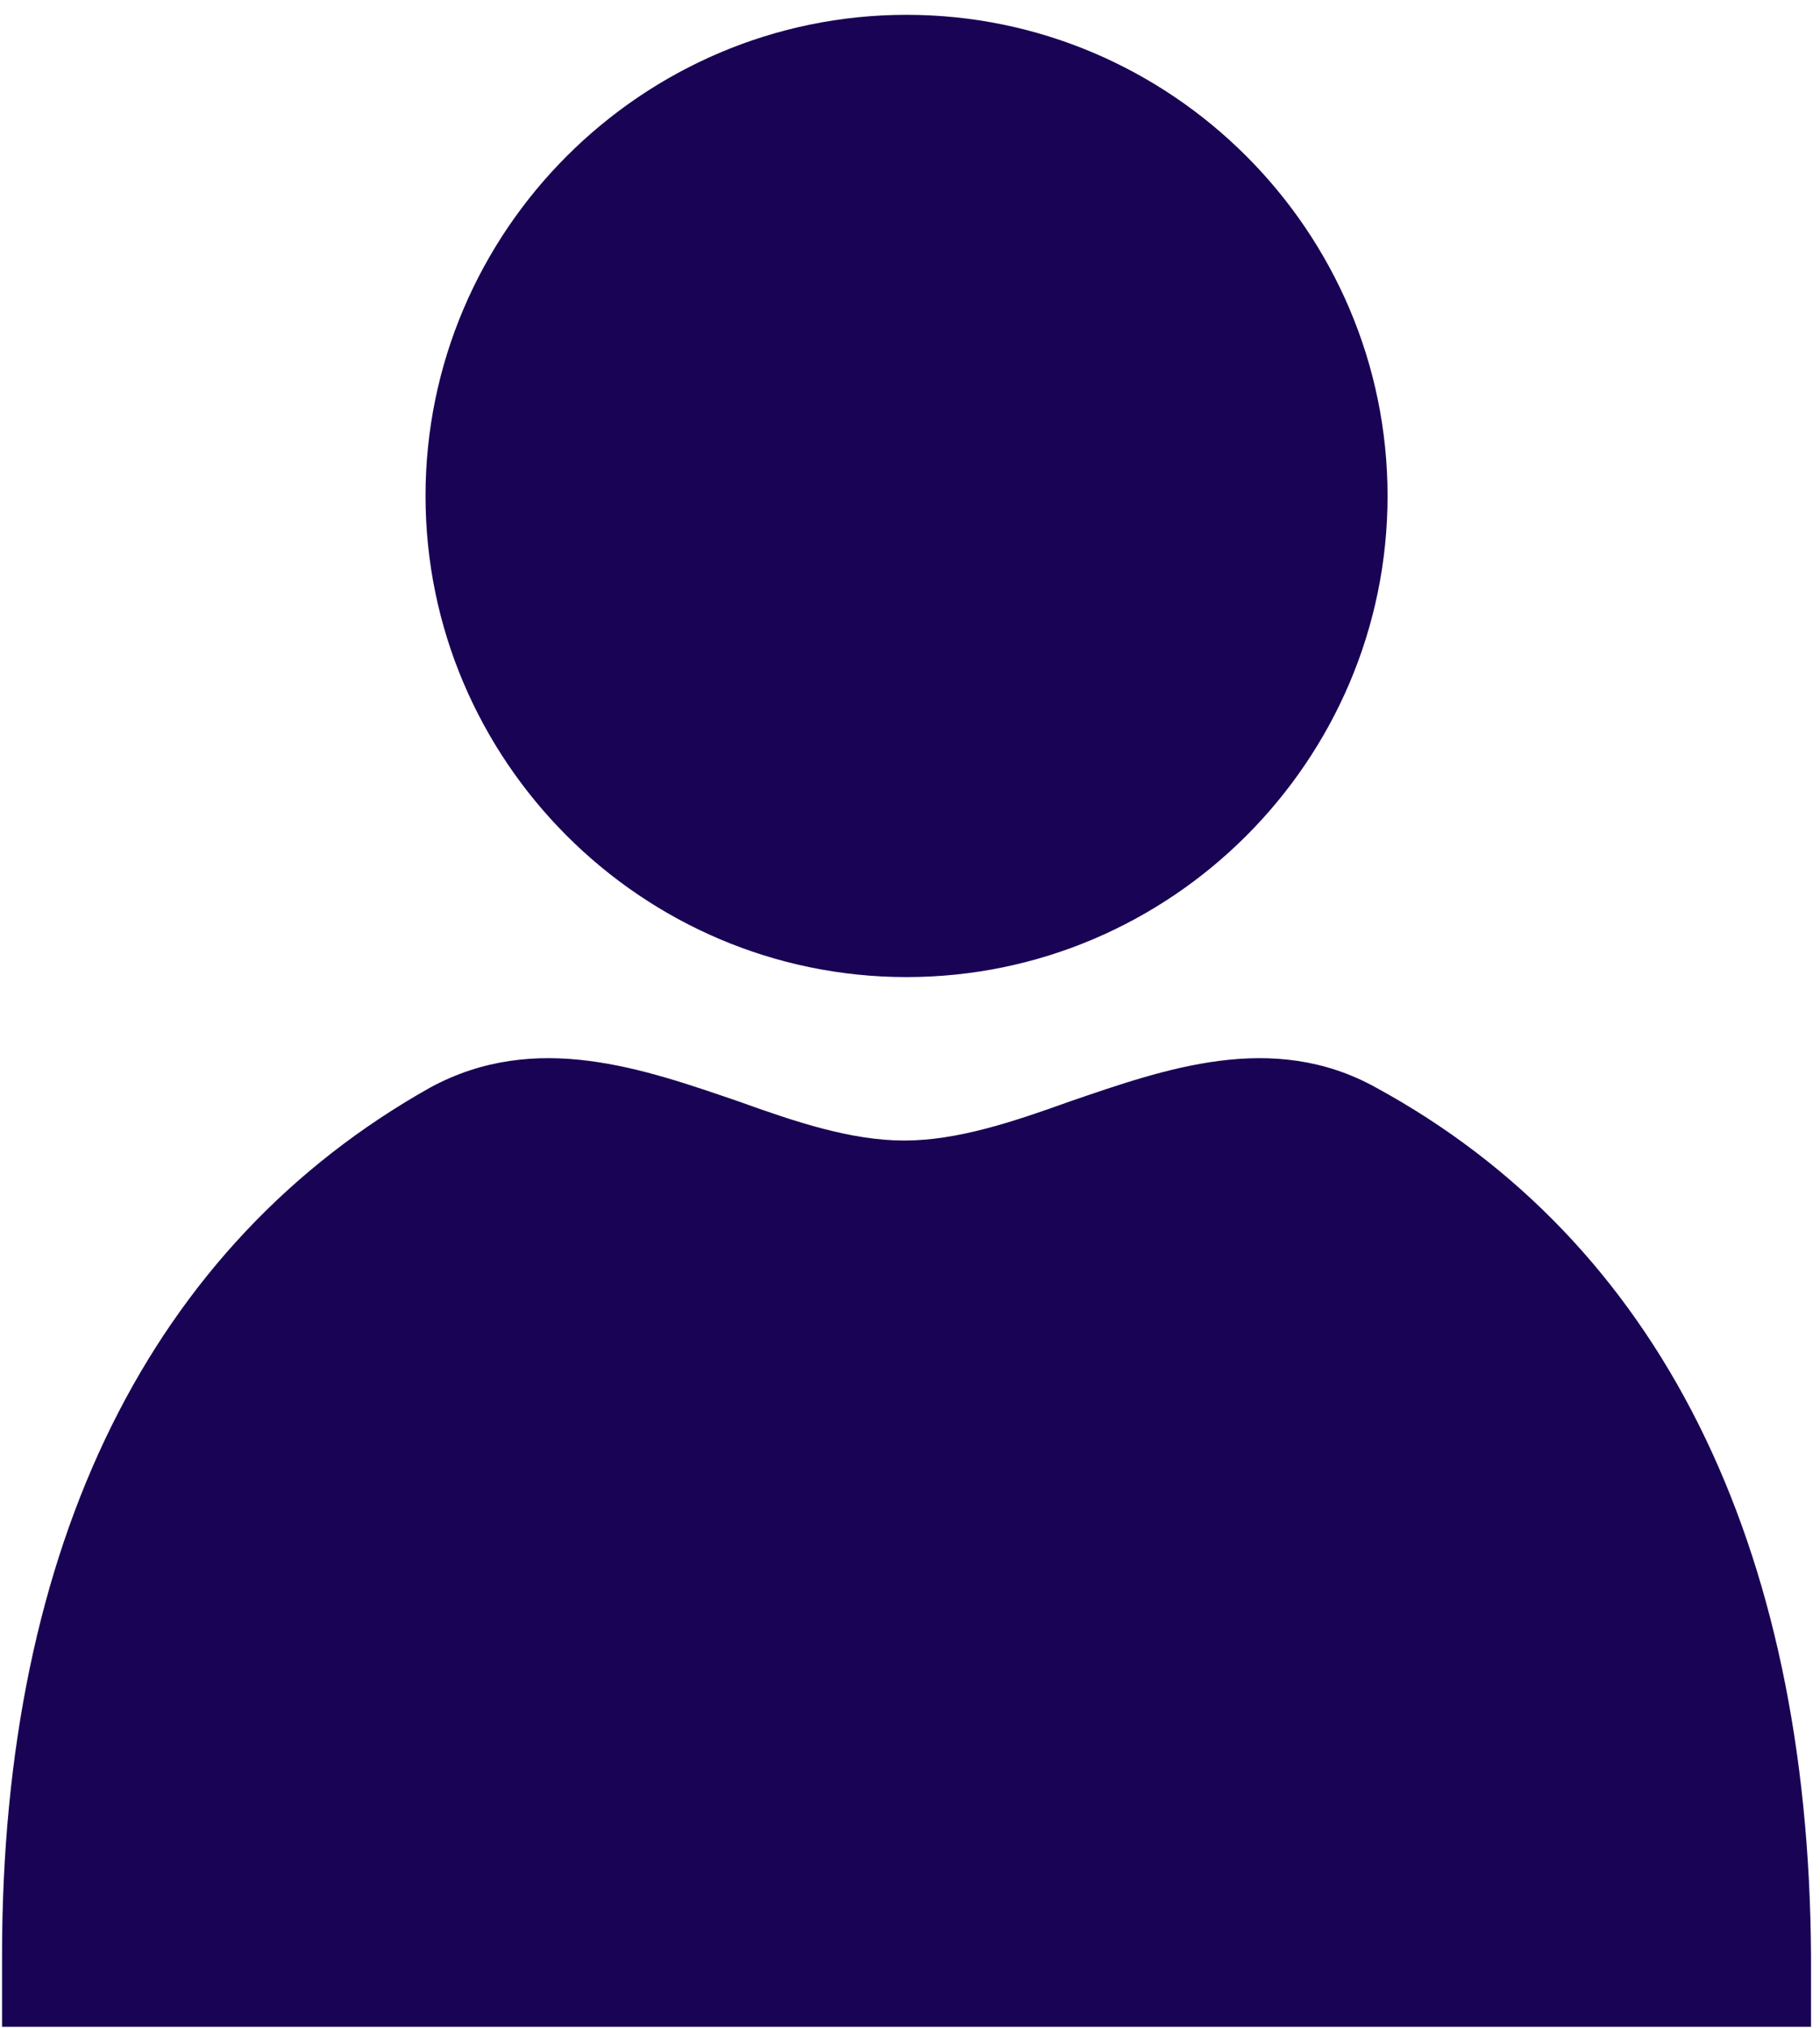 <svg width="79" height="88" viewBox="0 0 79 88" fill="none" xmlns="http://www.w3.org/2000/svg">
<path d="M39.35 42.401C50.838 42.401 60.229 33.01 60.229 21.522C60.229 10.033 50.838 0.643 39.35 0.643C27.861 0.643 18.471 10.033 18.471 21.522C18.471 33.01 27.861 42.401 39.35 42.401Z" fill="#190354"/>
<path d="M59.729 47.197C55.234 44.699 50.538 46.398 46.443 47.796C43.945 48.695 41.547 49.494 39.25 49.494C36.952 49.494 34.554 48.695 32.057 47.796C27.961 46.398 23.266 44.699 18.67 47.197C6.582 53.99 0.089 66.977 0.089 84.859V87.956H78.61V84.859C78.51 66.977 72.017 53.89 59.729 47.197Z" fill="#190354"/>
</svg>
